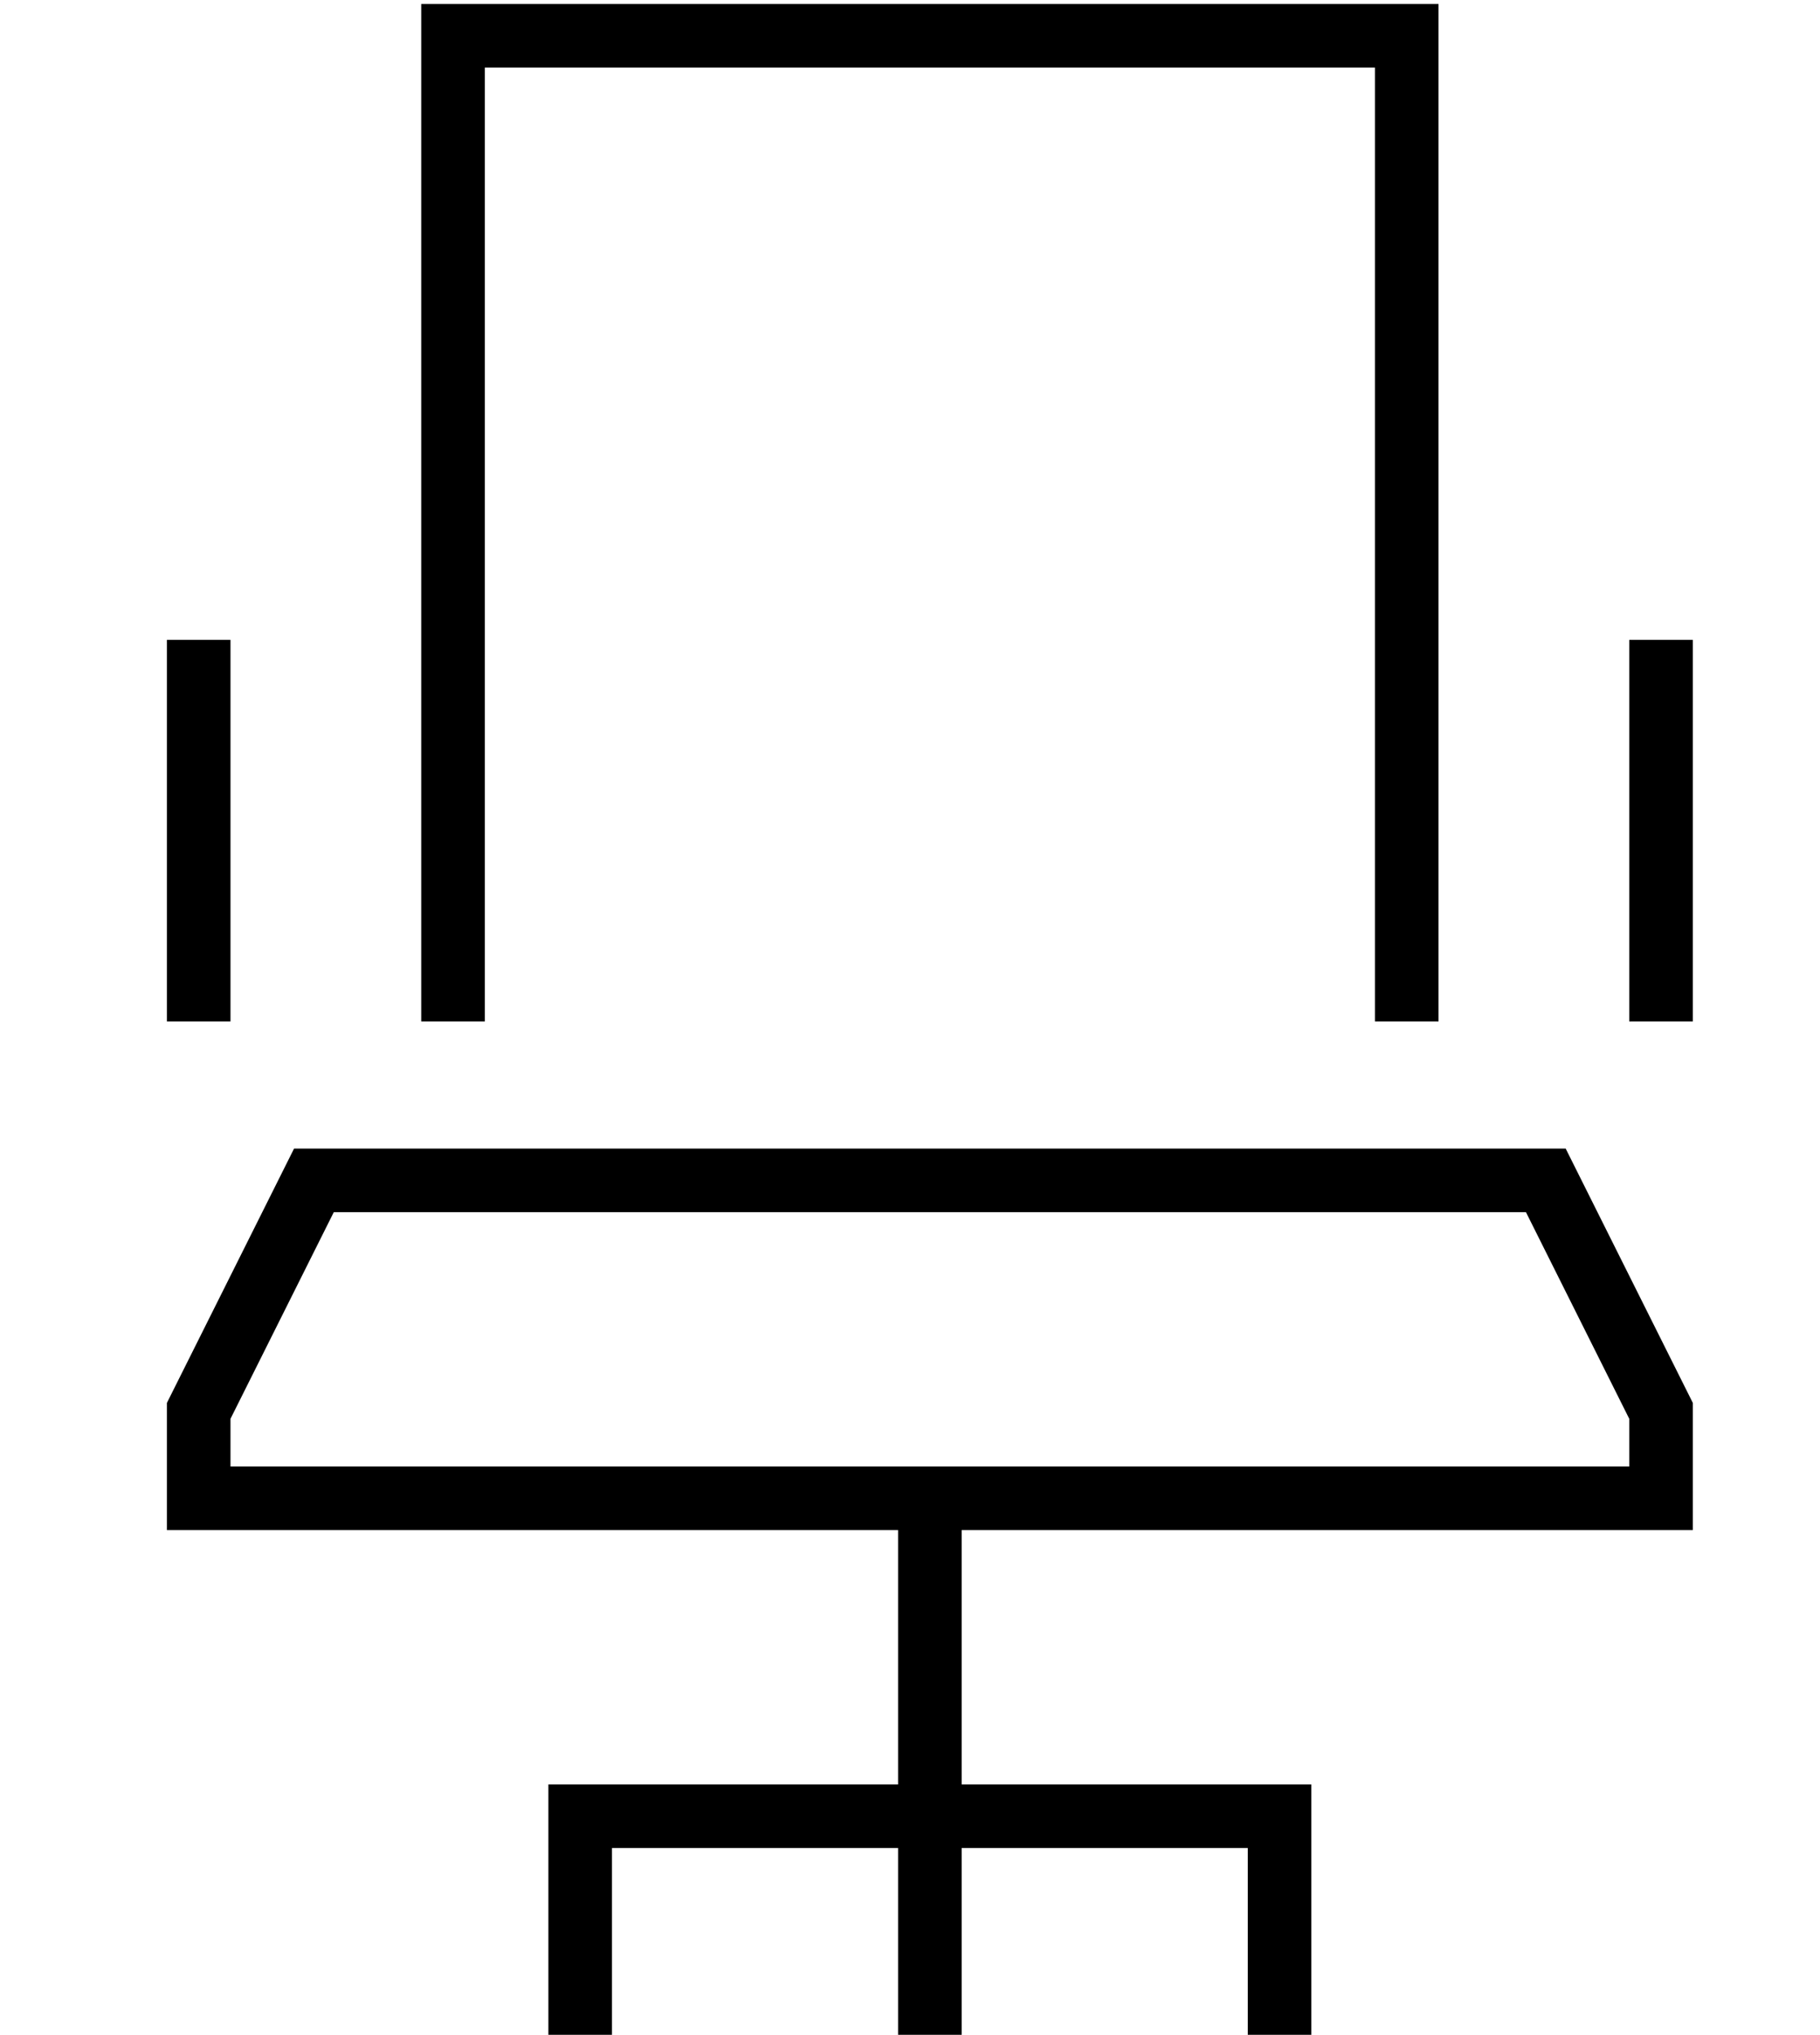 <?xml version="1.0" standalone="no"?>
<!DOCTYPE svg PUBLIC "-//W3C//DTD SVG 1.1//EN" "http://www.w3.org/Graphics/SVG/1.1/DTD/svg11.dtd" >
<svg xmlns="http://www.w3.org/2000/svg" xmlns:xlink="http://www.w3.org/1999/xlink" version="1.1" viewBox="-10 -40 458 512">
   <path fill="currentColor"
d="M336 -23v240v-240v240h16v0v-240v0v-16v0h-16h-240v16v0v240v0h16v0v-240v0h224v0zM232 409v-64v64v-64h168h16v-16v0v-16v0l-32 -64v0h-320v0l-32 64v0v16v0v16v0h16h168v64v0h-80h-8v8v0v48v0v8v0h16v0v-8v0v-40v0h72v0v40v0v8v0h16v0v-8v0v-40v0h72v0v40v0v8v0h16v0
v-8v0v-48v0v-8v0h-8h-80zM48 121h-16h16h-16v8v0v80v0v8v0h16v0v-8v0v-80v0v-8v0zM416 121h-16h16h-16v8v0v80v0v8v0h16v0v-8v0v-80v0v-8v0zM48 329v-12v12v-12l26 -52v0h300v0l26 52v0v12v0h-168h-184z" />
</svg>
